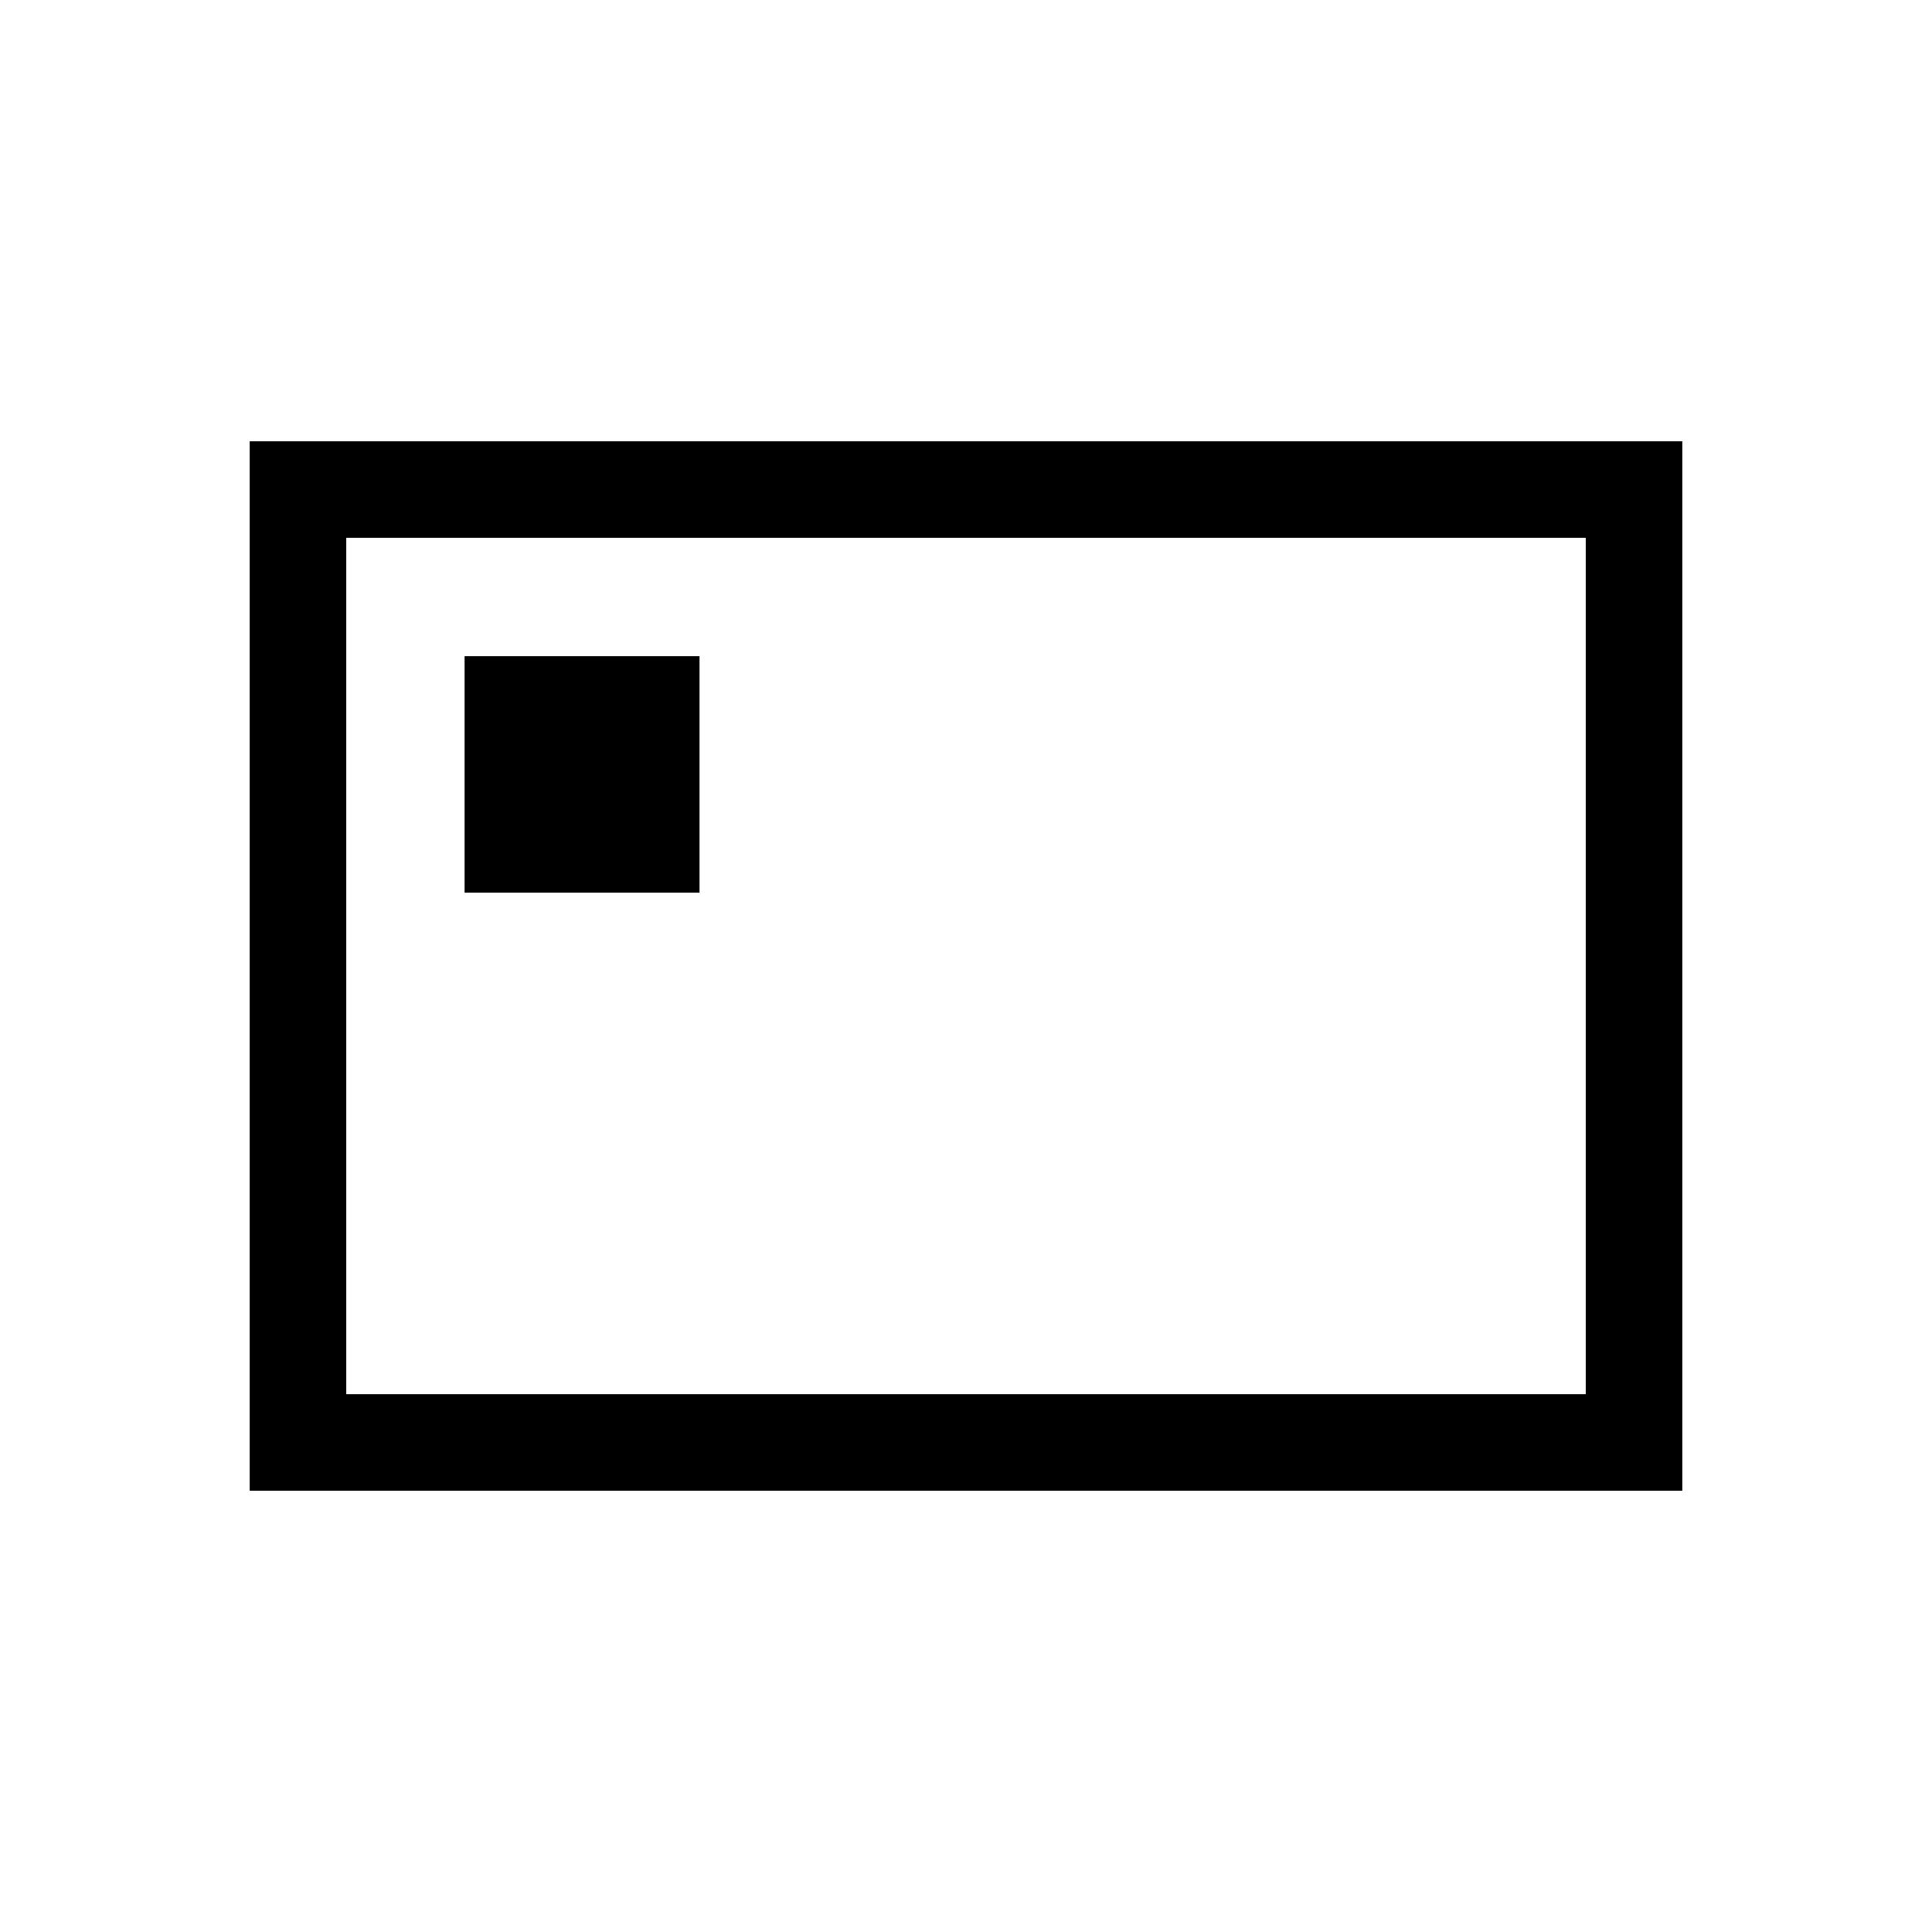 <svg xmlns="http://www.w3.org/2000/svg" height="20" viewBox="0 -960 960 960" width="20"><path d="M230.85-516.42h116.73v-117.54H230.85v117.54ZM124.08-219.27v-521.46h711.84v521.46H124.08Zm47.96-47.96h615.92v-425.54H172.04v425.54Zm0 0v-425.54 425.54Z"/></svg>